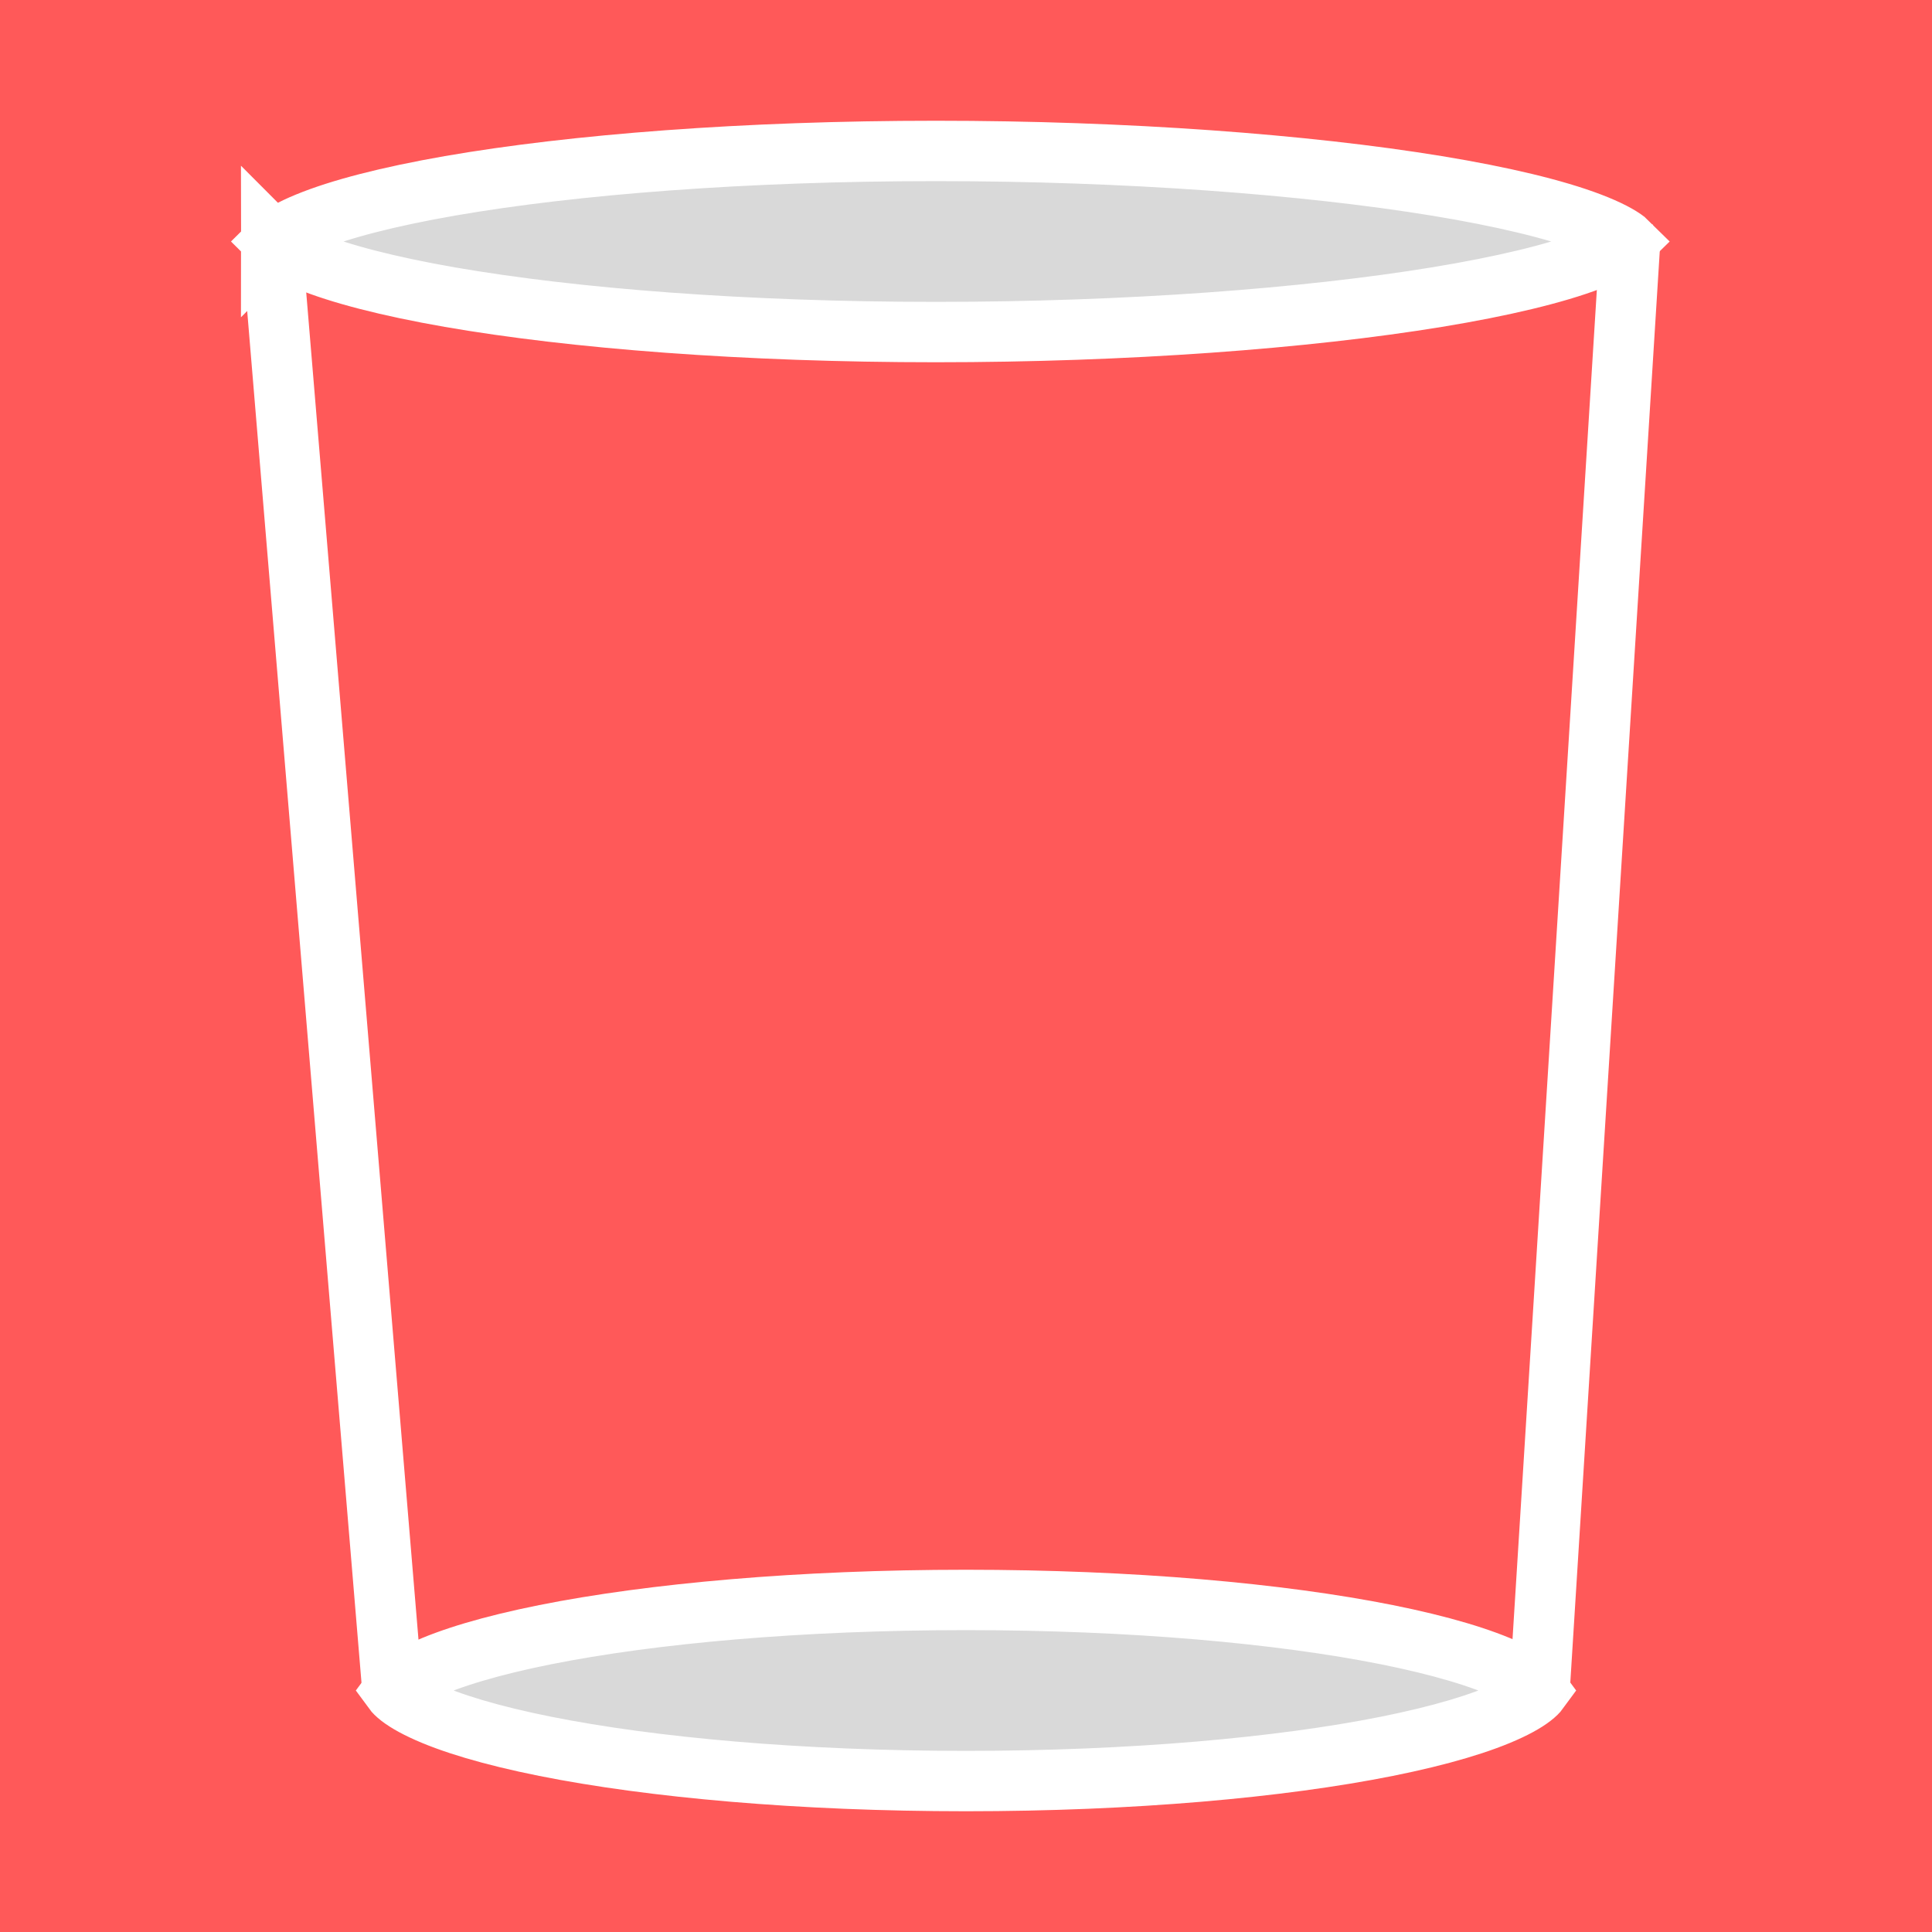<svg width="32" height="32" viewBox="0 0 32 32" fill="none" xmlns="http://www.w3.org/2000/svg">
<rect width="32" height="32" fill="#FF5959"/>
<path d="M4.5 4L6.5 28" stroke="white"/>
<path d="M25.504 27.975C25.504 27.975 25.503 27.976 25.503 27.978C25.503 27.976 25.504 27.975 25.504 27.975ZM25.447 27.954C25.467 27.974 25.48 27.989 25.488 28C25.48 28.011 25.467 28.026 25.447 28.046C25.369 28.122 25.228 28.219 25 28.326C24.548 28.54 23.861 28.746 22.973 28.924C21.204 29.278 18.739 29.5 16 29.5C13.261 29.5 10.796 29.278 9.027 28.924C8.139 28.746 7.452 28.54 7 28.326C6.772 28.219 6.63 28.122 6.553 28.046C6.533 28.026 6.52 28.011 6.512 28C6.52 27.989 6.533 27.974 6.553 27.954C6.63 27.878 6.772 27.781 7 27.674C7.452 27.46 8.139 27.254 9.027 27.076C10.796 26.722 13.261 26.5 16 26.5C18.739 26.5 21.204 26.722 22.973 27.076C23.861 27.254 24.548 27.46 25 27.674C25.228 27.781 25.369 27.878 25.447 27.954ZM6.496 27.975C6.496 27.975 6.497 27.976 6.497 27.978C6.497 27.976 6.496 27.975 6.496 27.975ZM6.496 28.025C6.496 28.025 6.497 28.024 6.497 28.022C6.497 28.024 6.496 28.025 6.496 28.025ZM25.503 28.022C25.503 28.024 25.504 28.025 25.504 28.025C25.504 28.025 25.503 28.024 25.503 28.022Z" fill="#D9D9D9" stroke="white"/>
<path d="M25.5 28L27 4" stroke="white"/>
<path d="M27.014 3.935C27.014 3.935 27.013 3.936 27.012 3.938C27.013 3.936 27.014 3.935 27.014 3.935ZM26.937 3.991C26.941 3.994 26.945 3.997 26.948 4C26.945 4.003 26.941 4.006 26.937 4.009C26.827 4.095 26.634 4.199 26.34 4.311C25.758 4.533 24.891 4.742 23.801 4.921C21.628 5.277 18.656 5.5 15.5 5.5C12.344 5.5 9.499 5.277 7.454 4.922C6.427 4.743 5.626 4.535 5.094 4.316C4.825 4.206 4.654 4.104 4.557 4.022C4.548 4.014 4.54 4.007 4.533 4C4.54 3.993 4.548 3.986 4.557 3.978C4.654 3.896 4.825 3.794 5.094 3.684C5.626 3.465 6.427 3.257 7.454 3.078C9.499 2.723 12.344 2.5 15.5 2.5C18.656 2.5 21.628 2.723 23.801 3.079C24.891 3.258 25.758 3.467 26.34 3.689C26.634 3.801 26.827 3.905 26.937 3.991ZM4.491 3.952C4.491 3.952 4.492 3.953 4.492 3.955C4.491 3.953 4.491 3.952 4.491 3.952ZM4.491 4.048C4.491 4.048 4.491 4.047 4.492 4.045C4.492 4.047 4.491 4.048 4.491 4.048ZM27.012 4.062C27.013 4.064 27.014 4.065 27.014 4.065C27.014 4.065 27.013 4.064 27.012 4.062Z" fill="#D9D9D9" stroke="white"/>
</svg>
